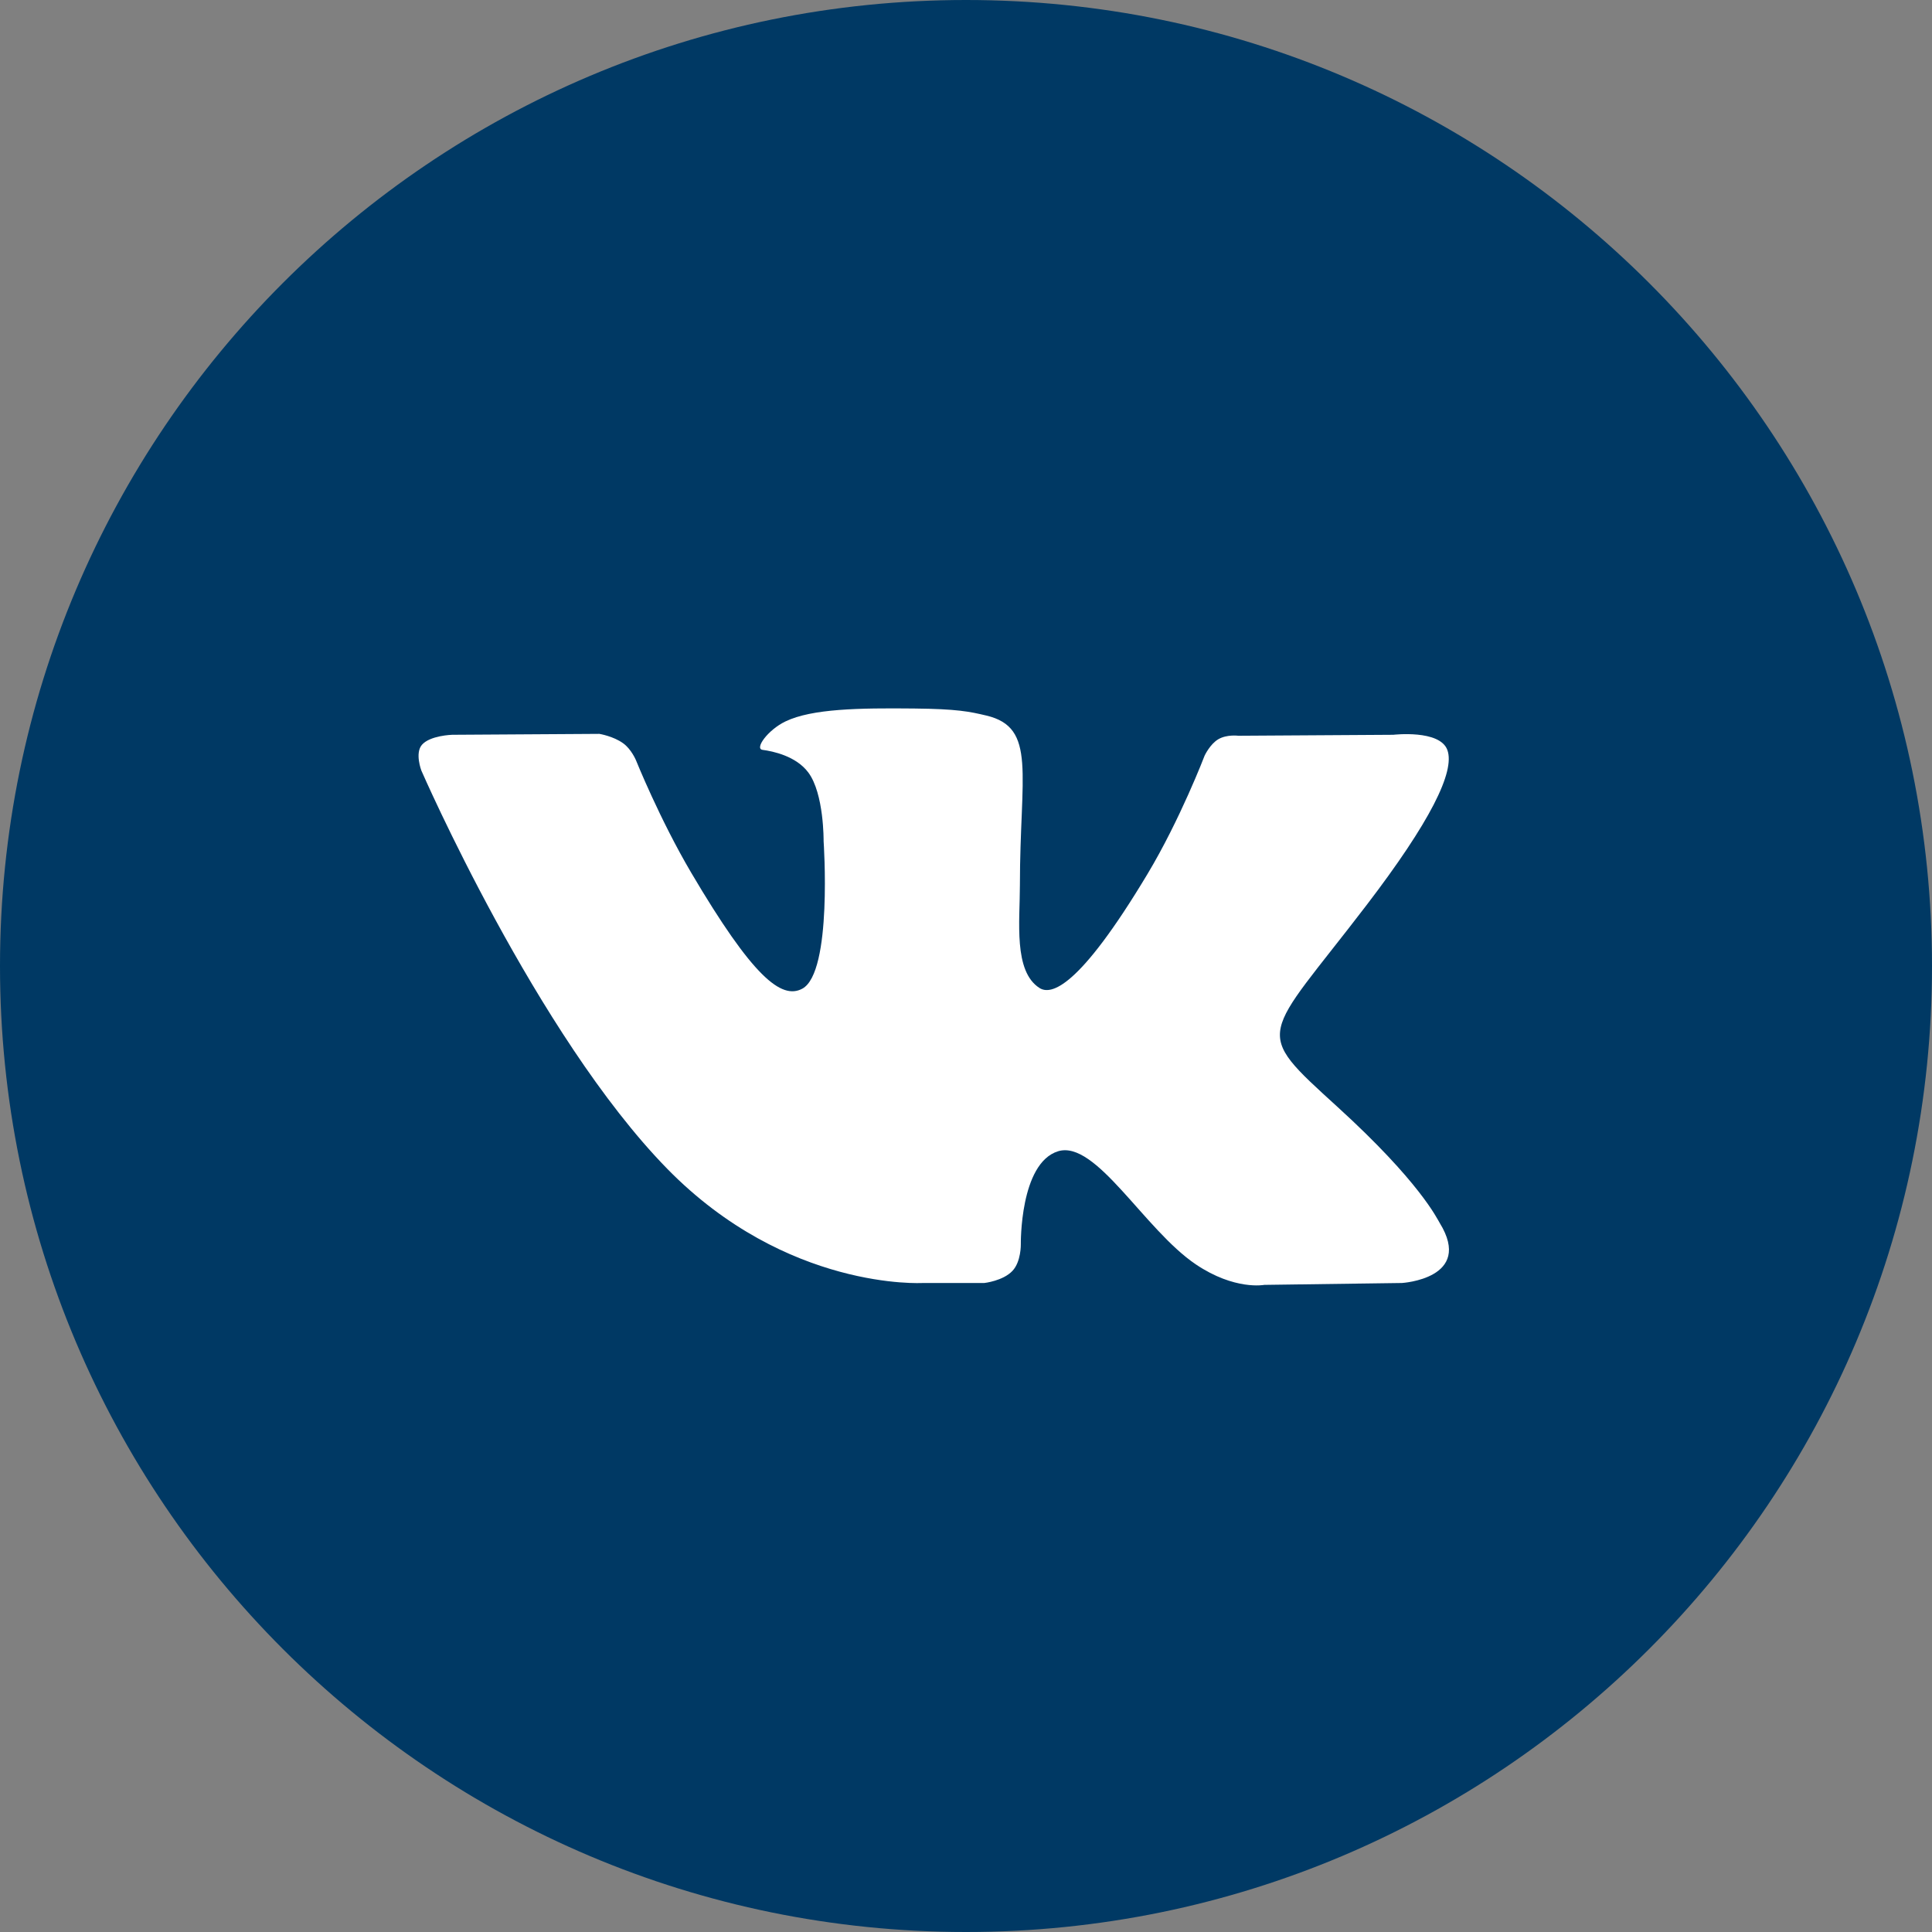 <svg width="40" height="40" viewBox="0 0 40 40" fill="none" xmlns="http://www.w3.org/2000/svg">
<rect x="0" y="0" width="40" height="40" fill="#808080" stroke="none"/>
<path d="M0 20C0 8.954 8.954 0 20 0C31.046 0 40 8.954 40 20C40 31.046 31.046 40 20 40C8.954 40 0 31.046 0 20Z" fill="#003964"/>
<path d="M20.379 26.563C20.379 26.563 20.764 26.521 20.961 26.313C21.142 26.122 21.135 25.763 21.135 25.763C21.135 25.763 21.111 24.084 21.905 23.836C22.688 23.593 23.693 25.46 24.759 26.178C25.565 26.721 26.176 26.602 26.176 26.602L29.026 26.563C29.026 26.563 30.516 26.473 29.809 25.322C29.751 25.228 29.397 24.471 27.691 22.917C25.904 21.289 26.144 21.552 28.295 18.737C29.606 17.022 30.13 15.976 29.966 15.528C29.81 15.1 28.846 15.213 28.846 15.213L25.639 15.233C25.639 15.233 25.401 15.201 25.224 15.305C25.052 15.406 24.941 15.643 24.941 15.643C24.941 15.643 24.434 16.969 23.756 18.098C22.328 20.478 21.757 20.604 21.523 20.456C20.98 20.111 21.116 19.072 21.116 18.333C21.116 16.026 21.472 15.064 20.422 14.815C20.073 14.732 19.817 14.678 18.924 14.669C17.78 14.657 16.811 14.673 16.263 14.936C15.897 15.111 15.616 15.502 15.788 15.525C16 15.553 16.48 15.652 16.734 15.992C17.063 16.431 17.052 17.416 17.052 17.416C17.052 17.416 17.24 20.133 16.61 20.47C16.178 20.701 15.585 20.229 14.311 18.069C13.659 16.963 13.167 15.74 13.167 15.74C13.167 15.74 13.072 15.511 12.902 15.389C12.696 15.24 12.409 15.194 12.409 15.194L9.361 15.213C9.361 15.213 8.903 15.226 8.735 15.421C8.586 15.595 8.724 15.954 8.724 15.954C8.724 15.954 11.11 21.434 13.813 24.197C16.291 26.729 19.104 26.563 19.104 26.563H20.379Z" fill="white"/>
</svg>
